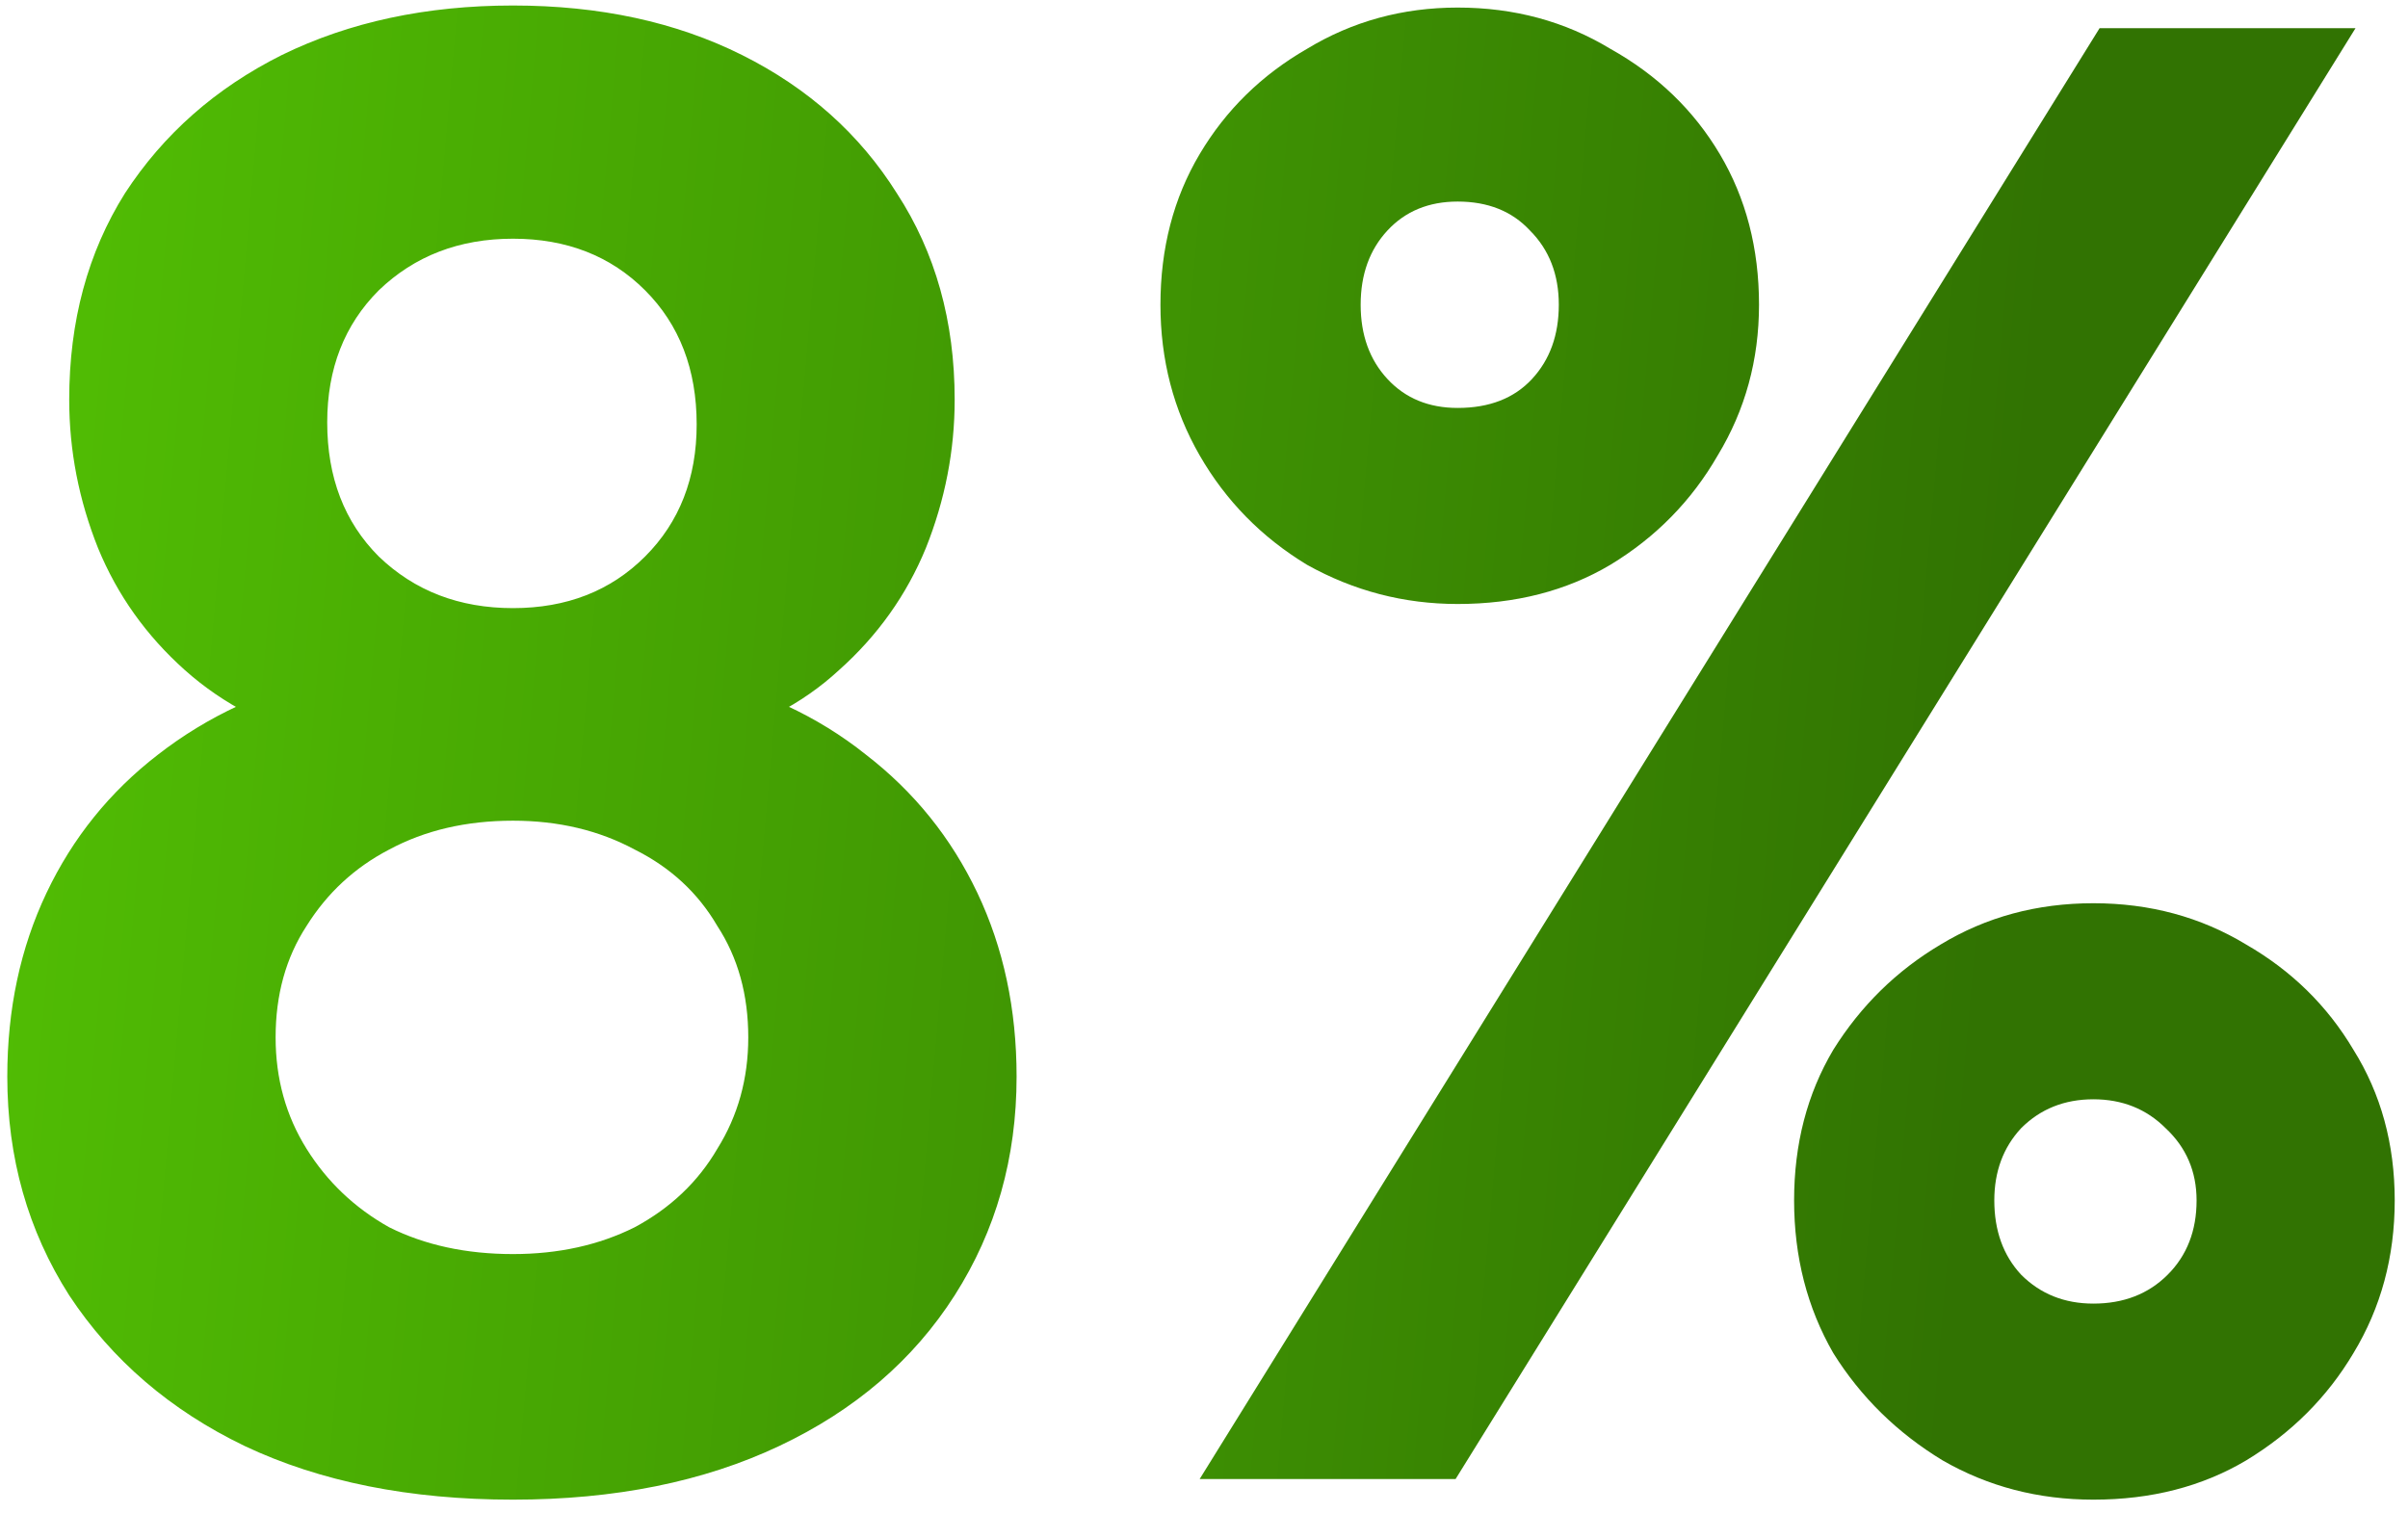 <svg width="70" height="44" viewBox="0 0 70 44" fill="none" xmlns="http://www.w3.org/2000/svg">
<path d="M14.912 43.6C11.912 43.6 9.312 43.08 7.112 42.04C4.952 41 3.252 39.54 2.012 37.66C0.812 35.78 0.212 33.66 0.212 31.3C0.212 29.34 0.592 27.56 1.352 25.96C2.112 24.36 3.192 23.02 4.592 21.94C6.032 20.82 7.712 20.04 9.632 19.6L9.452 21.58C7.852 21.18 6.492 20.48 5.372 19.48C4.252 18.48 3.412 17.3 2.852 15.94C2.292 14.54 2.012 13.1 2.012 11.62C2.012 9.34 2.552 7.34 3.632 5.62C4.752 3.9 6.272 2.56 8.192 1.6C10.152 0.64 12.392 0.16 14.912 0.16C17.432 0.16 19.652 0.64 21.572 1.6C23.492 2.56 24.992 3.9 26.072 5.62C27.192 7.34 27.752 9.34 27.752 11.62C27.752 13.1 27.472 14.54 26.912 15.94C26.352 17.3 25.512 18.48 24.392 19.48C23.312 20.48 21.952 21.18 20.312 21.58L20.132 19.6C22.092 20.04 23.772 20.82 25.172 21.94C26.572 23.02 27.652 24.36 28.412 25.96C29.172 27.56 29.552 29.34 29.552 31.3C29.552 33.66 28.952 35.78 27.752 37.66C26.552 39.54 24.852 41 22.652 42.04C20.452 43.08 17.872 43.6 14.912 43.6ZM14.912 36.46C16.232 36.46 17.412 36.2 18.452 35.68C19.492 35.12 20.292 34.36 20.852 33.4C21.452 32.44 21.752 31.36 21.752 30.16C21.752 28.92 21.452 27.84 20.852 26.92C20.292 25.96 19.492 25.22 18.452 24.7C17.412 24.14 16.232 23.86 14.912 23.86C13.552 23.86 12.352 24.14 11.312 24.7C10.312 25.22 9.512 25.96 8.912 26.92C8.312 27.84 8.012 28.92 8.012 30.16C8.012 31.36 8.312 32.44 8.912 33.4C9.512 34.36 10.312 35.12 11.312 35.68C12.352 36.2 13.552 36.46 14.912 36.46ZM14.912 17.68C16.472 17.68 17.752 17.18 18.752 16.18C19.752 15.18 20.252 13.9 20.252 12.34C20.252 10.74 19.752 9.44 18.752 8.44C17.752 7.44 16.472 6.94 14.912 6.94C13.352 6.94 12.052 7.44 11.012 8.44C10.012 9.44 9.512 10.72 9.512 12.28C9.512 13.88 10.012 15.18 11.012 16.18C12.052 17.18 13.352 17.68 14.912 17.68ZM42.374 17.56C40.814 17.56 39.354 17.18 37.994 16.42C36.674 15.62 35.634 14.56 34.874 13.24C34.114 11.92 33.734 10.46 33.734 8.86C33.734 7.22 34.114 5.76 34.874 4.48C35.634 3.2 36.674 2.18 37.994 1.42C39.314 0.62 40.774 0.22 42.374 0.22C44.014 0.22 45.494 0.62 46.814 1.42C48.174 2.18 49.234 3.2 49.994 4.48C50.754 5.76 51.134 7.22 51.134 8.86C51.134 10.46 50.734 11.92 49.934 13.24C49.174 14.56 48.134 15.62 46.814 16.42C45.534 17.18 44.054 17.56 42.374 17.56ZM42.374 11.86C43.294 11.86 44.014 11.58 44.534 11.02C45.054 10.46 45.314 9.74 45.314 8.86C45.314 7.98 45.034 7.26 44.474 6.7C43.954 6.14 43.254 5.86 42.374 5.86C41.534 5.86 40.854 6.14 40.334 6.7C39.814 7.26 39.554 7.98 39.554 8.86C39.554 9.74 39.814 10.46 40.334 11.02C40.854 11.58 41.534 11.86 42.374 11.86ZM60.854 43.6C59.254 43.6 57.794 43.22 56.474 42.46C55.154 41.66 54.094 40.62 53.294 39.34C52.534 38.02 52.154 36.54 52.154 34.9C52.154 33.26 52.534 31.8 53.294 30.52C54.094 29.24 55.134 28.22 56.414 27.46C57.734 26.66 59.214 26.26 60.854 26.26C62.494 26.26 63.974 26.66 65.294 27.46C66.614 28.22 67.654 29.24 68.414 30.52C69.214 31.8 69.614 33.26 69.614 34.9C69.614 36.54 69.214 38.02 68.414 39.34C67.654 40.62 66.614 41.66 65.294 42.46C64.014 43.22 62.534 43.6 60.854 43.6ZM60.854 37.9C61.734 37.9 62.454 37.62 63.014 37.06C63.574 36.5 63.854 35.78 63.854 34.9C63.854 34.06 63.554 33.36 62.954 32.8C62.394 32.24 61.694 31.96 60.854 31.96C60.014 31.96 59.314 32.24 58.754 32.8C58.234 33.36 57.974 34.06 57.974 34.9C57.974 35.78 58.234 36.5 58.754 37.06C59.314 37.62 60.014 37.9 60.854 37.9ZM34.874 43L61.034 0.82H68.474L42.314 43H34.874Z" fill="url(#paint0_linear_149_287)"/>
<defs>
<linearGradient id="paint0_linear_149_287" x1="-6" y1="6.59237e-06" x2="79.129" y2="7.504" gradientUnits="userSpaceOnUse">
<stop stop-color="#55C704"/>
<stop offset="0.772" stop-color="#317302"/>
</linearGradient>
</defs>
</svg>
